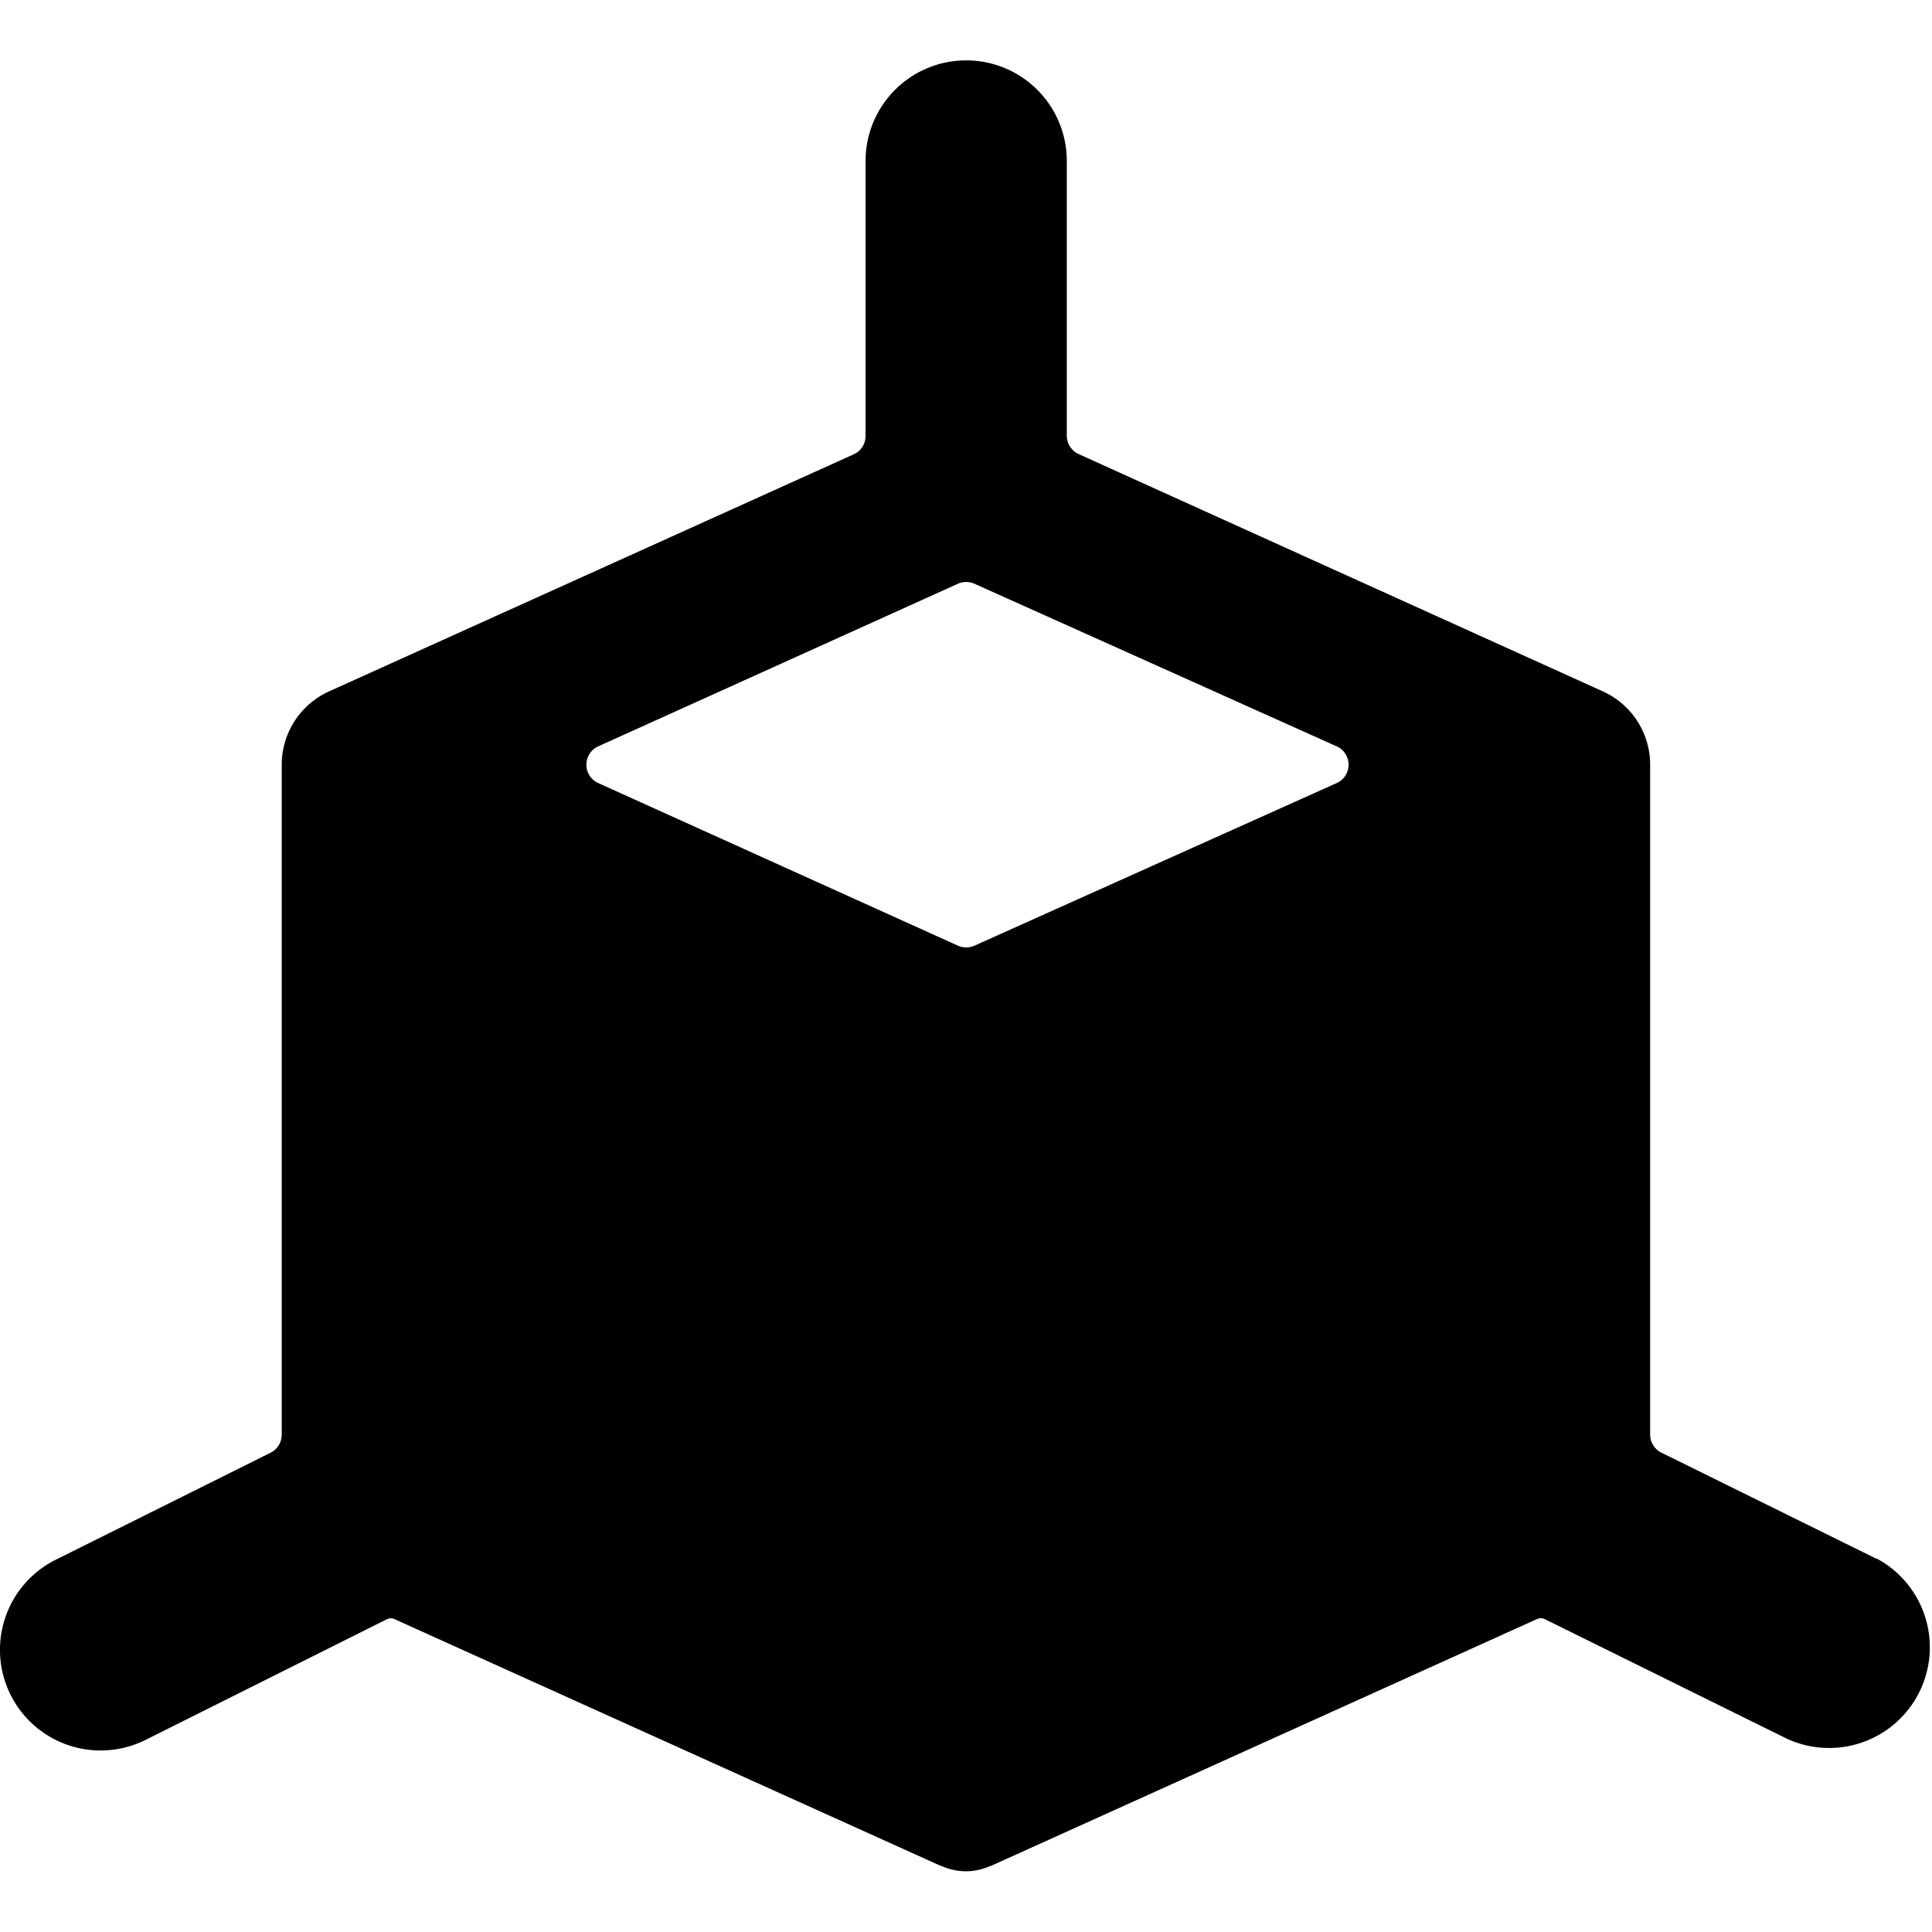 <svg xmlns="http://www.w3.org/2000/svg" version="1.1" xmlns:xlink="http://www.w3.org/1999/xlink" xmlns:svgjs="http://svgjs.com/svgjs" viewBox="0 0 140 140" width="140" height="140"><g transform="matrix(5.833,0,0,5.833,0,0)"><path d="M23.308,19.363l-2.669-1.317a.25.25,0,0,1-.139-.224V9.5a1,1,0,0,0-.59-.912L13.4,5.641a.252.252,0,0,1-.147-.228V2a1.25,1.25,0,0,0-2.5,0V5.416a.25.25,0,0,1-.147.228L4.088,8.589A1,1,0,0,0,3.5,9.5v8.323a.252.252,0,0,1-.138.224l-2.67,1.33a1.25,1.25,0,0,0,1.116,2.238l3-1.5a.11.11,0,0,1,.094,0l6.789,3.067H11.7a.725.725,0,0,0,.6,0h.007l6.785-3.067a.115.115,0,0,1,.1,0l3,1.482a1.251,1.251,0,0,0,1.117-2.238ZM7.432,9.728a.25.25,0,0,1,0-.456L11.9,7.252a.255.255,0,0,1,.206,0l4.5,2.02a.25.25,0,0,1,0,.456l-4.5,2.02a.251.251,0,0,1-.206,0Z" fill="#000000" stroke="none" stroke-linecap="round" stroke-linejoin="round" stroke-width="0"></path></g></svg>